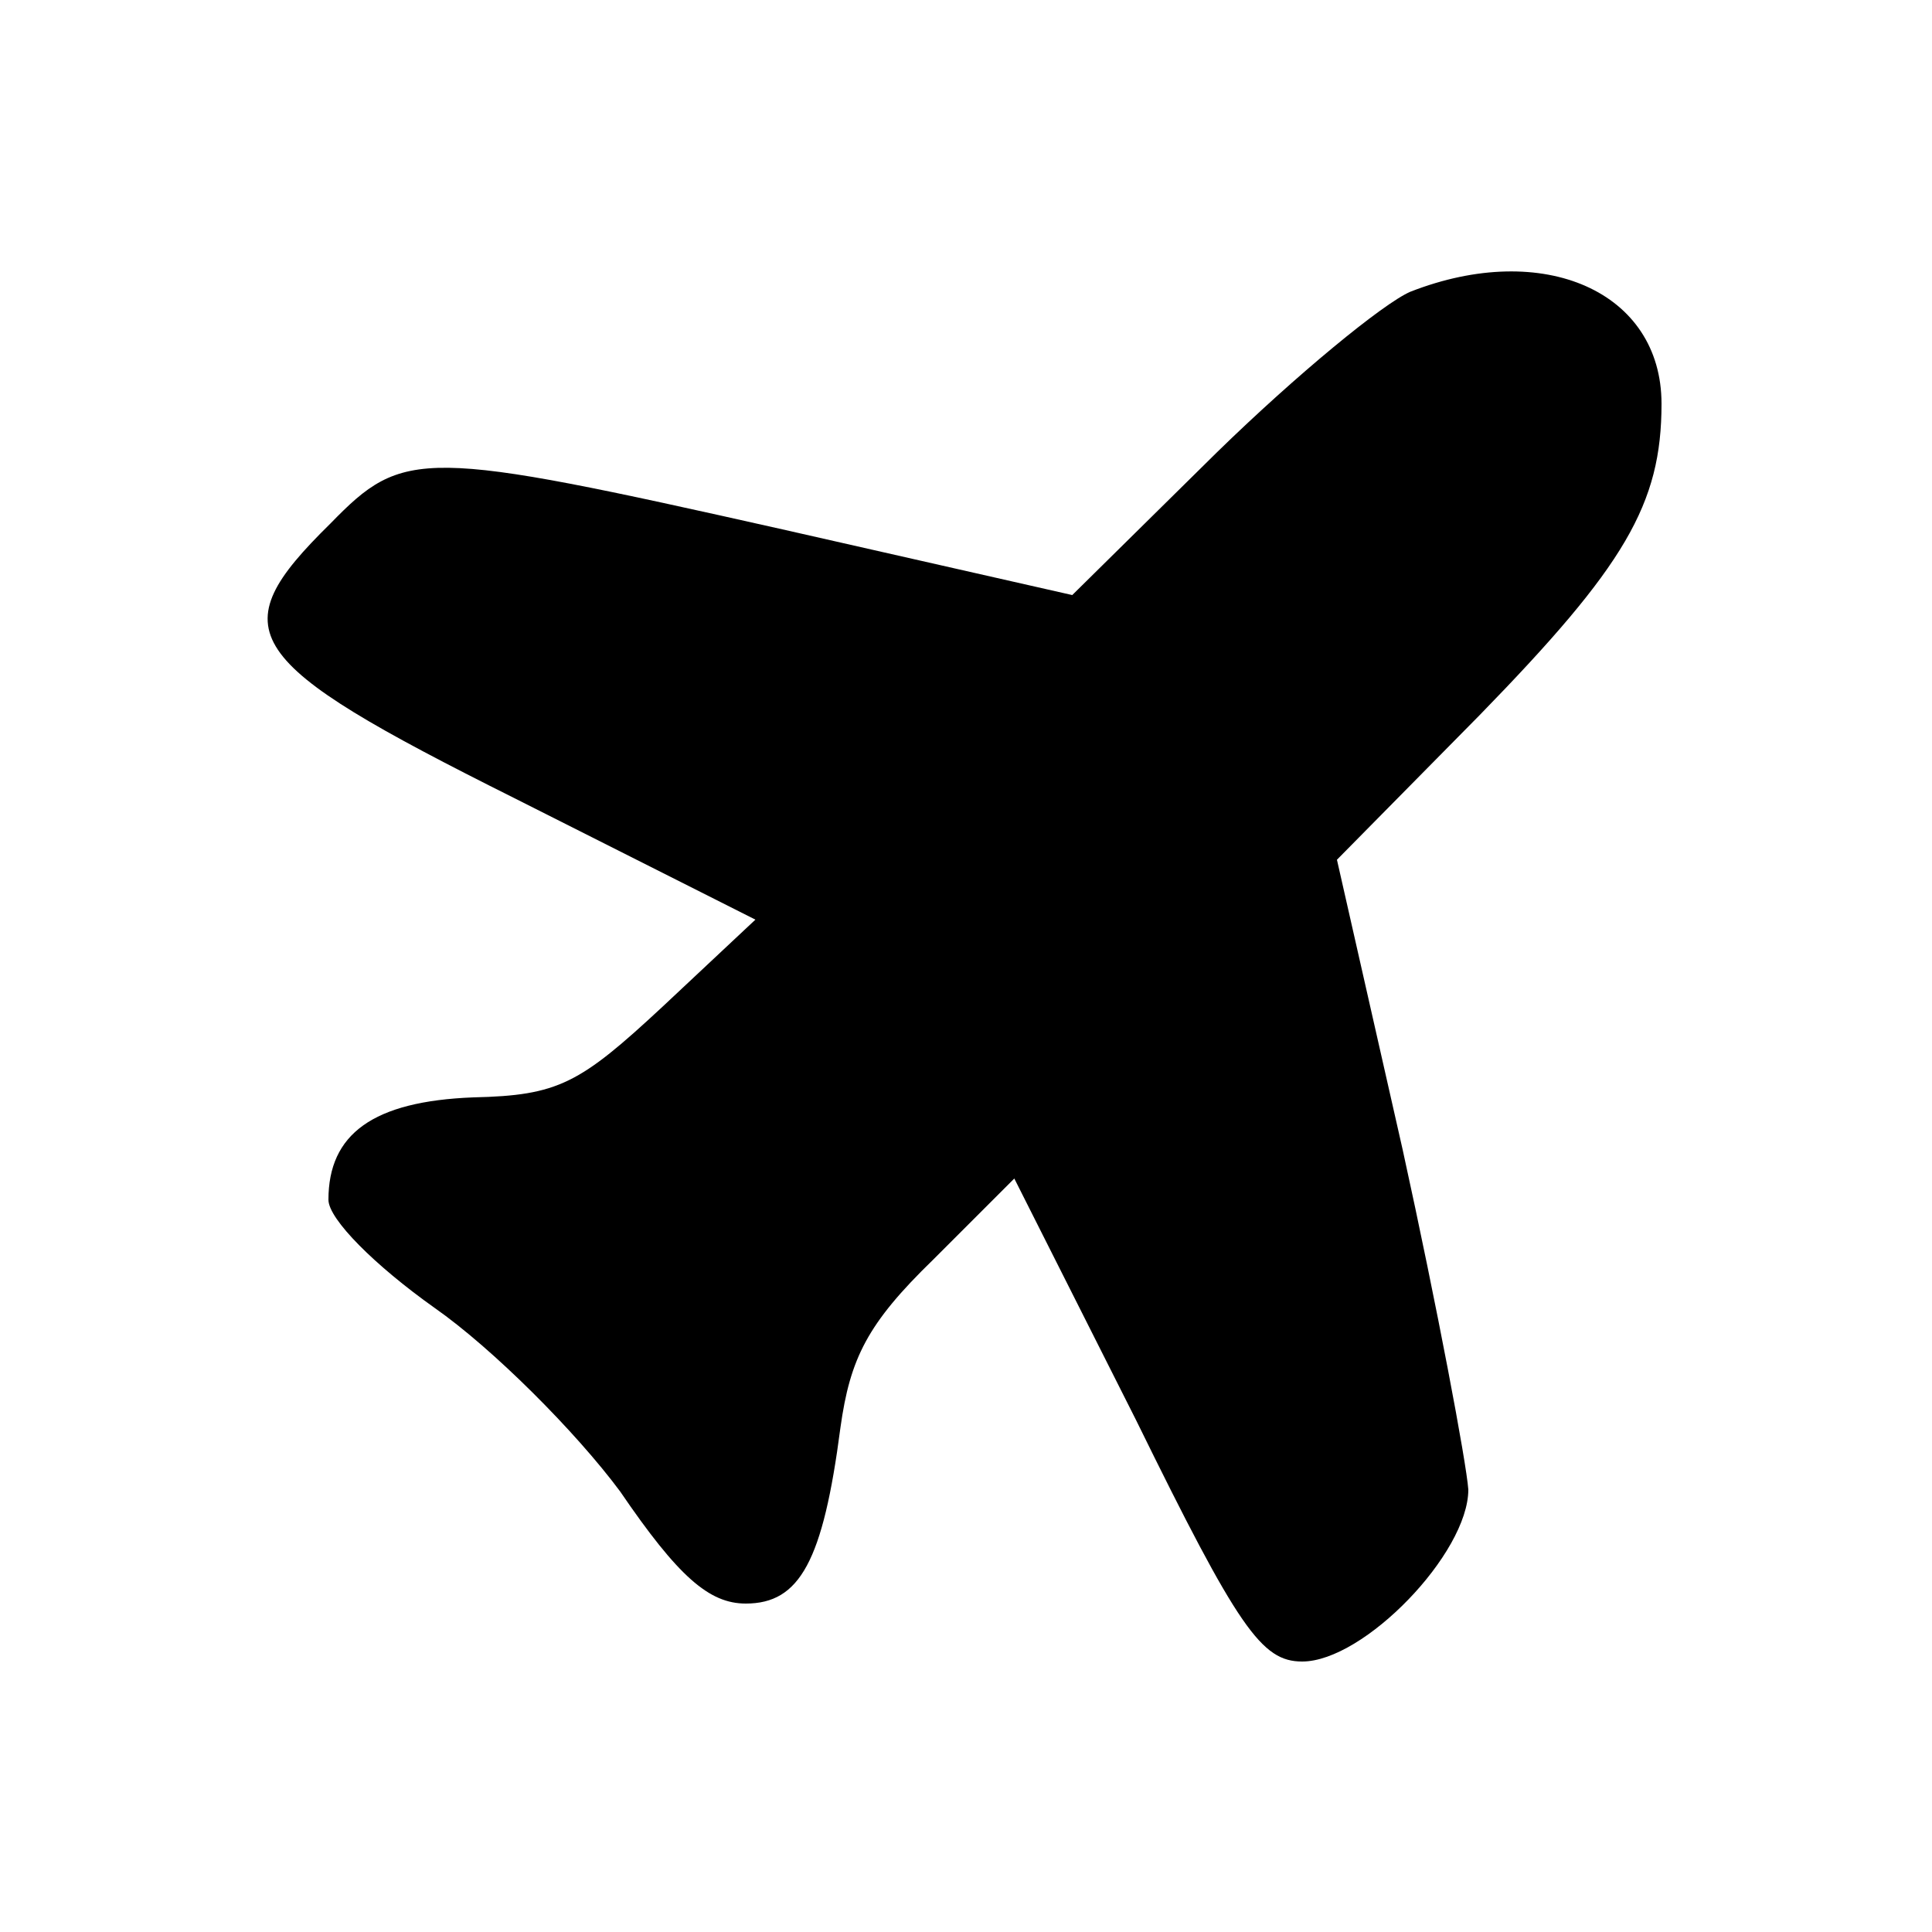 <?xml version="1.0" standalone="no"?>
<!DOCTYPE svg PUBLIC "-//W3C//DTD SVG 20010904//EN"
 "http://www.w3.org/TR/2001/REC-SVG-20010904/DTD/svg10.dtd">
<svg version="1.0" xmlns="http://www.w3.org/2000/svg"
 width="100pt" height="100pt" viewBox="0 0 100 100"
 preserveAspectRatio="xMidYMid meet">
<g transform="translate(0,100) scale(0.1,-0.1)"
fill="#000000" stroke="none">
<path d="M730 849 c-14 -6 -59 -43 -100 -83 l-75 -74 -150 34 c-187 42 -196
42 -234 3 -57 -56 -47 -71 95 -142 l125 -63 -48 -45 c-43 -40 -54 -46 -98 -47
-52 -2 -75 -19 -75 -53 0 -10 24 -34 55 -56 30 -21 73 -64 96 -95 30 -44 46
-58 65 -58 28 0 40 22 49 91 5 36 14 54 48 87 l42 42 63 -125 c53 -108 65
-125 86 -125 32 0 86 56 86 89 -1 14 -16 94 -34 176 l-34 150 74 75 c75 77 94
109 94 161 0 58 -61 85 -130 58z"/>
</g>
</svg>
